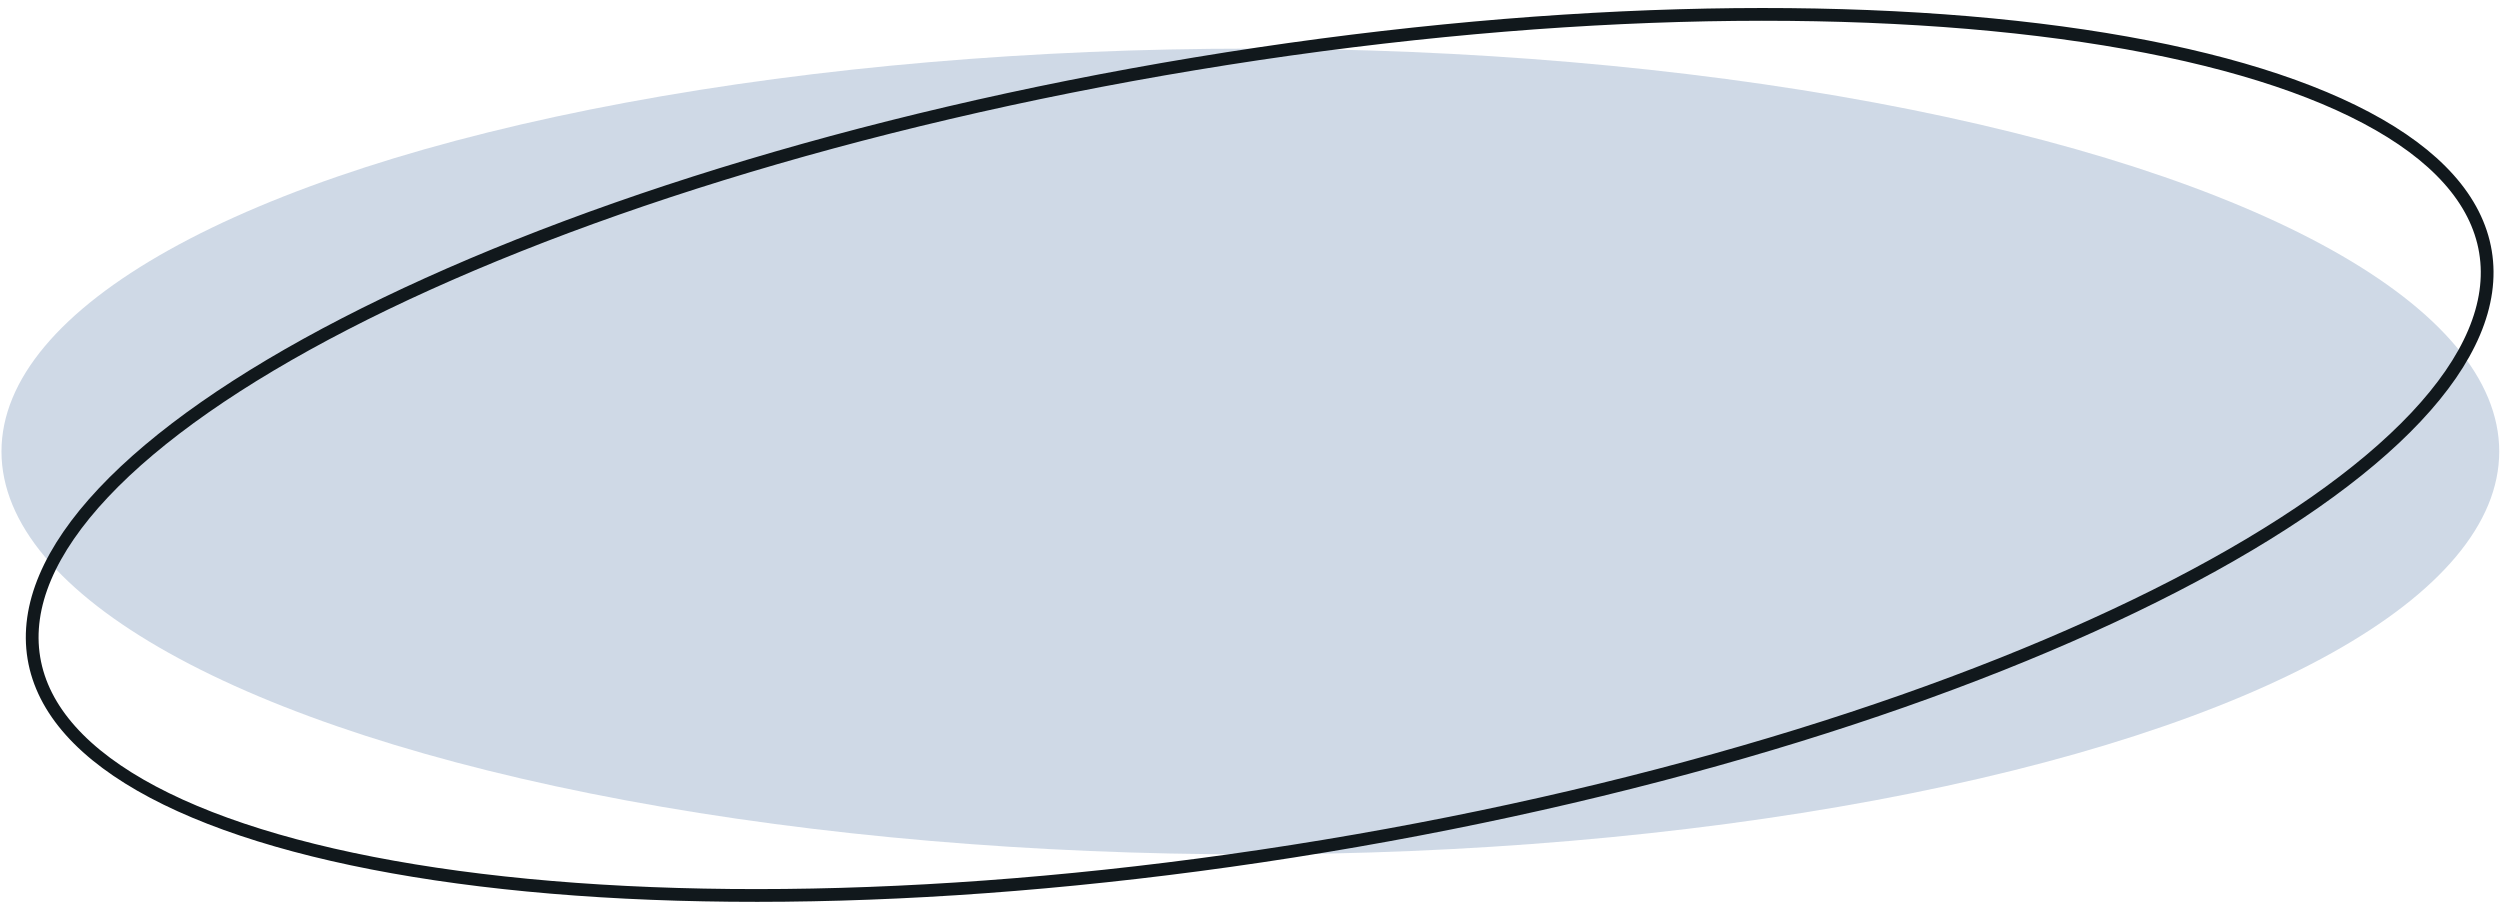<svg width="196" height="71" viewBox="0 0 196 71" fill="none" xmlns="http://www.w3.org/2000/svg">
<ellipse cx="98.028" cy="35.397" rx="97.912" ry="31.584" fill="#CFD9E6"/>
<path d="M194.86 19.741C195.536 23.821 193.631 28.216 189.408 32.704C185.192 37.184 178.73 41.683 170.483 45.937C153.995 54.443 130.477 61.919 103.84 66.333C77.203 70.748 52.531 71.257 34.181 68.525C25.002 67.158 17.435 64.984 11.999 62.103C6.554 59.218 3.333 55.672 2.657 51.593C1.981 47.513 3.886 43.118 8.109 38.63C12.325 34.15 18.787 29.651 27.034 25.397C43.522 16.891 67.04 9.415 93.677 5.001C120.313 0.586 144.986 0.077 163.336 2.809C172.514 4.176 180.082 6.35 185.518 9.231C190.963 12.116 194.184 15.662 194.86 19.741Z" stroke="#11181C"/>
</svg>
